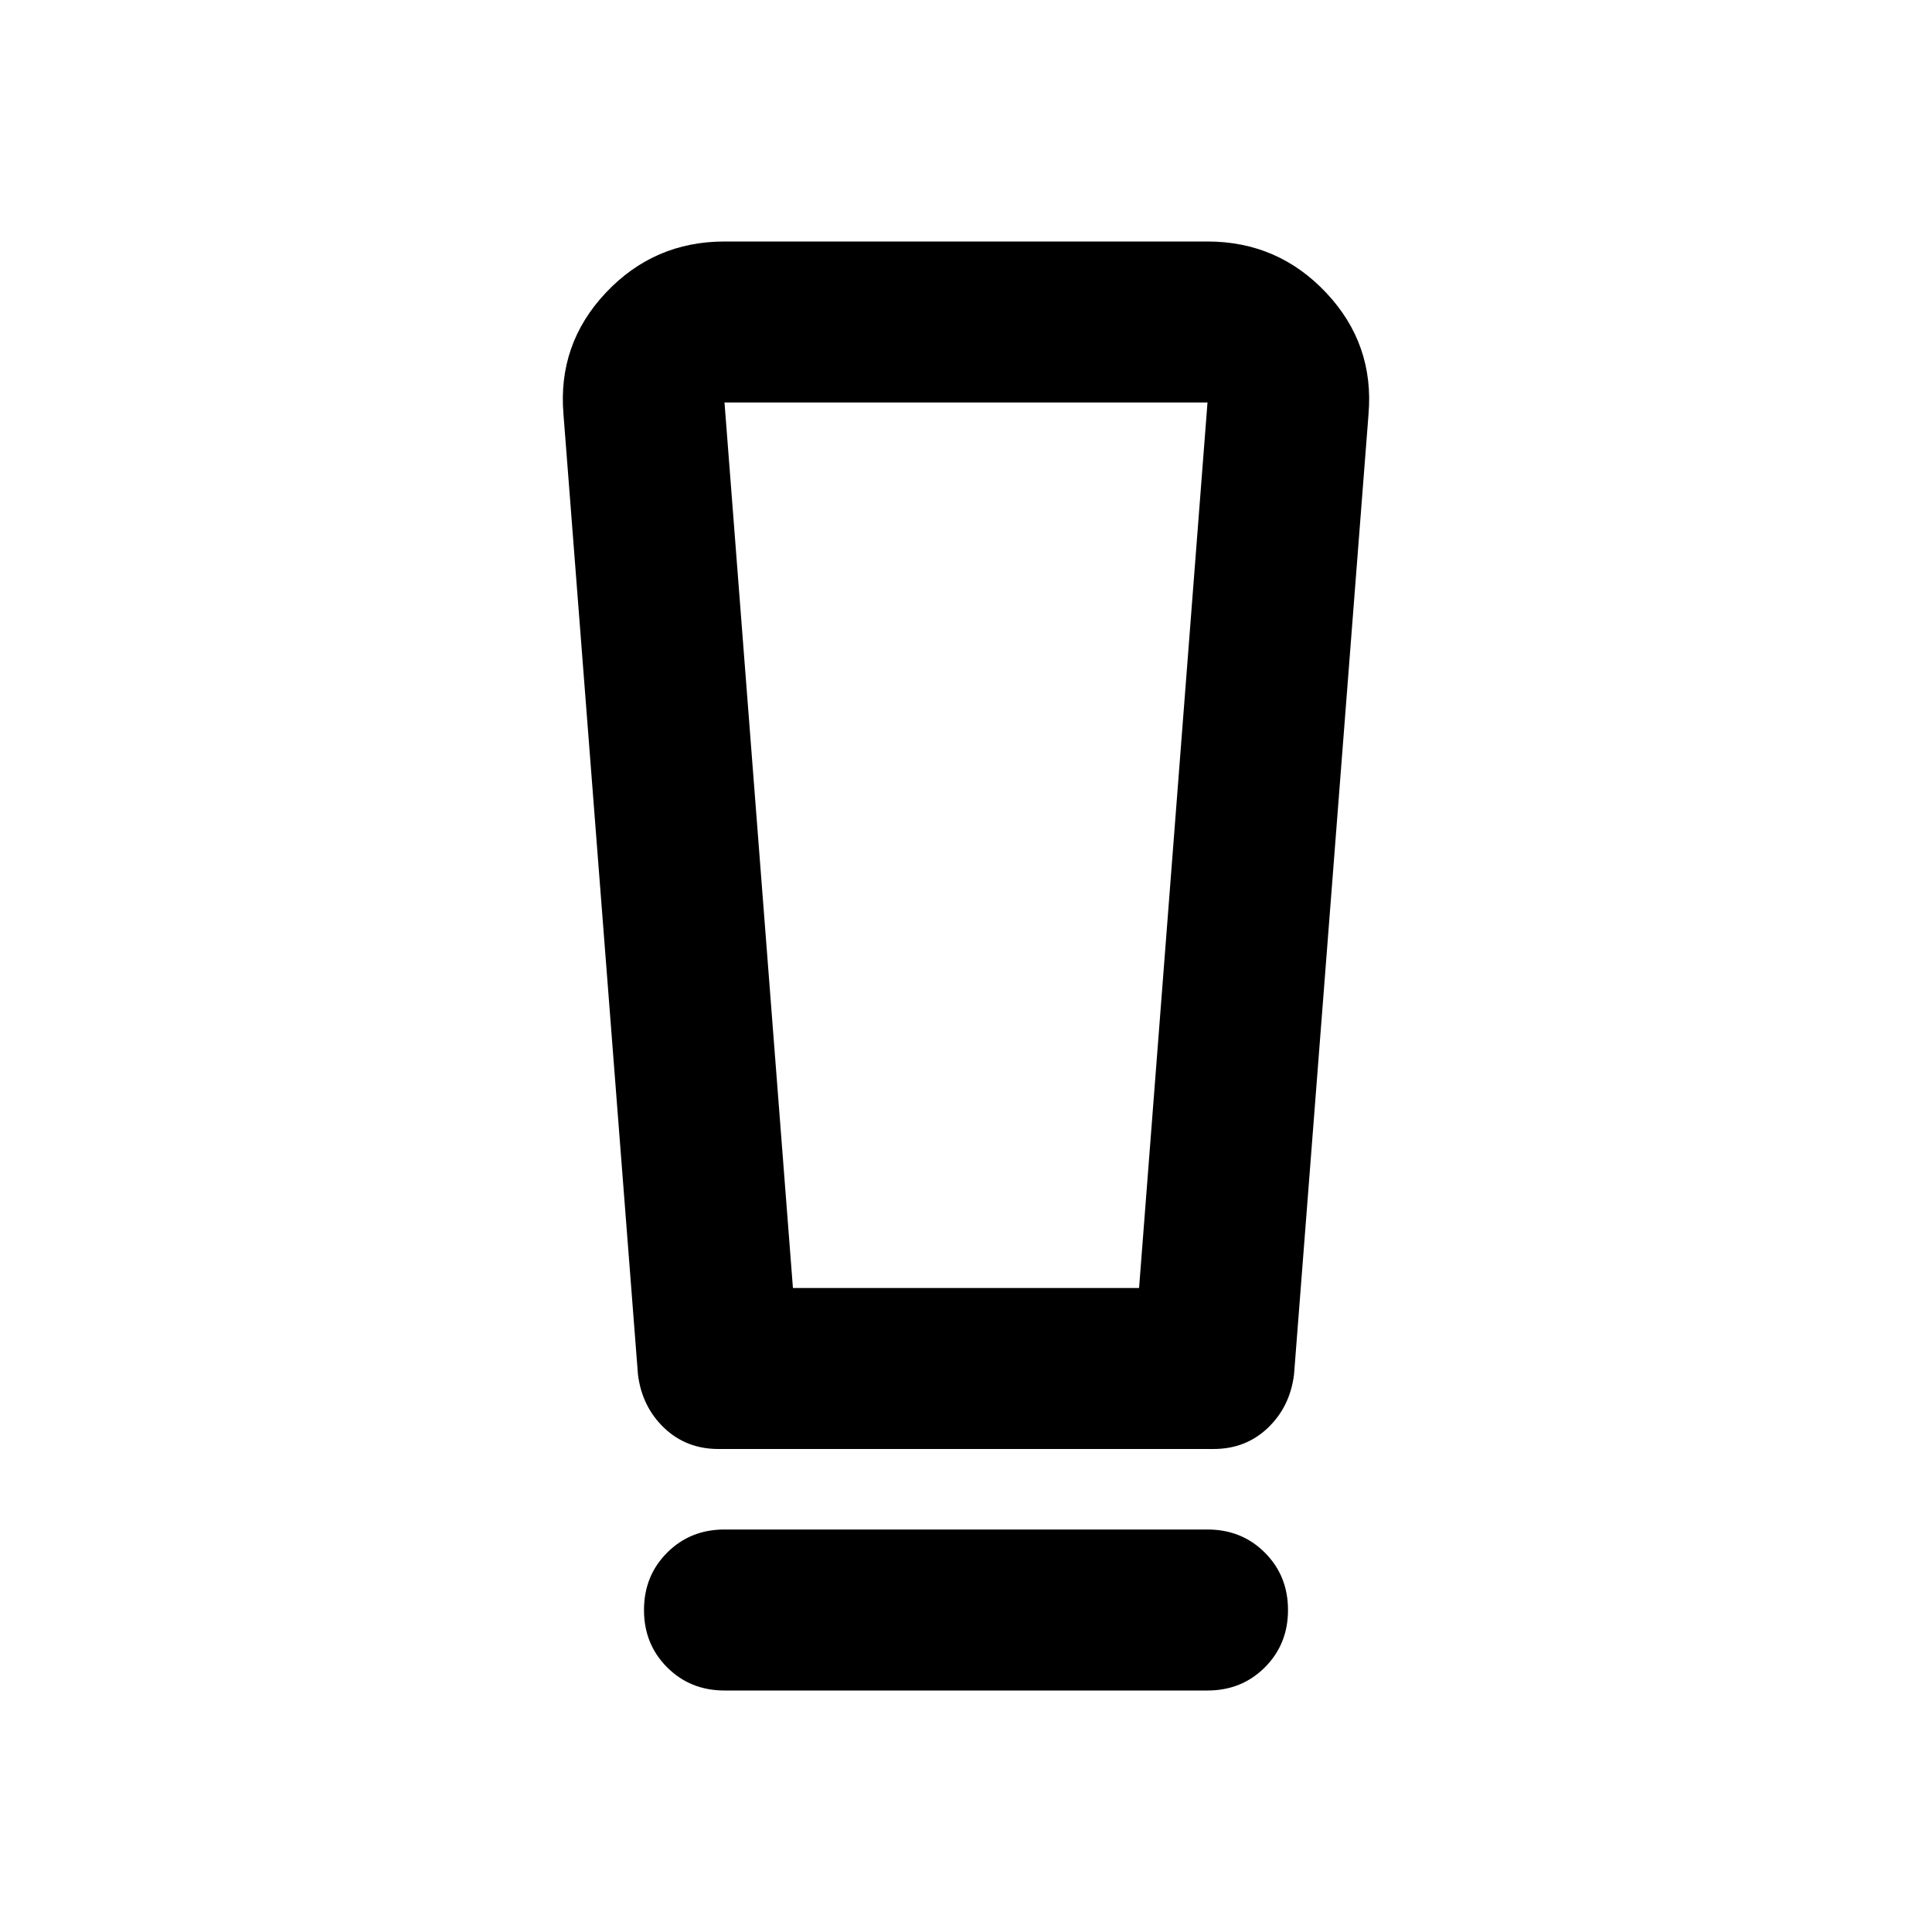 <svg xmlns="http://www.w3.org/2000/svg" height="24" viewBox="0 -960 960 960" width="24"><path d="M360-120q-17 0-28.5-11.5T320-160q0-17 11.5-28.5T360-200h240q17 0 28.5 11.5T640-160q0 17-11.5 28.5T600-120H360Zm-43-157-37-477q-3-35 21-60.5t59-25.5h240q35 0 59 25.5t21 60.5l-37 477q-2 16-13 26.5T603-240H357q-16 0-27-10.5T317-277Zm77-43h172l34-440H360l34 440Zm0-440h-34 240-206Z"/></svg>